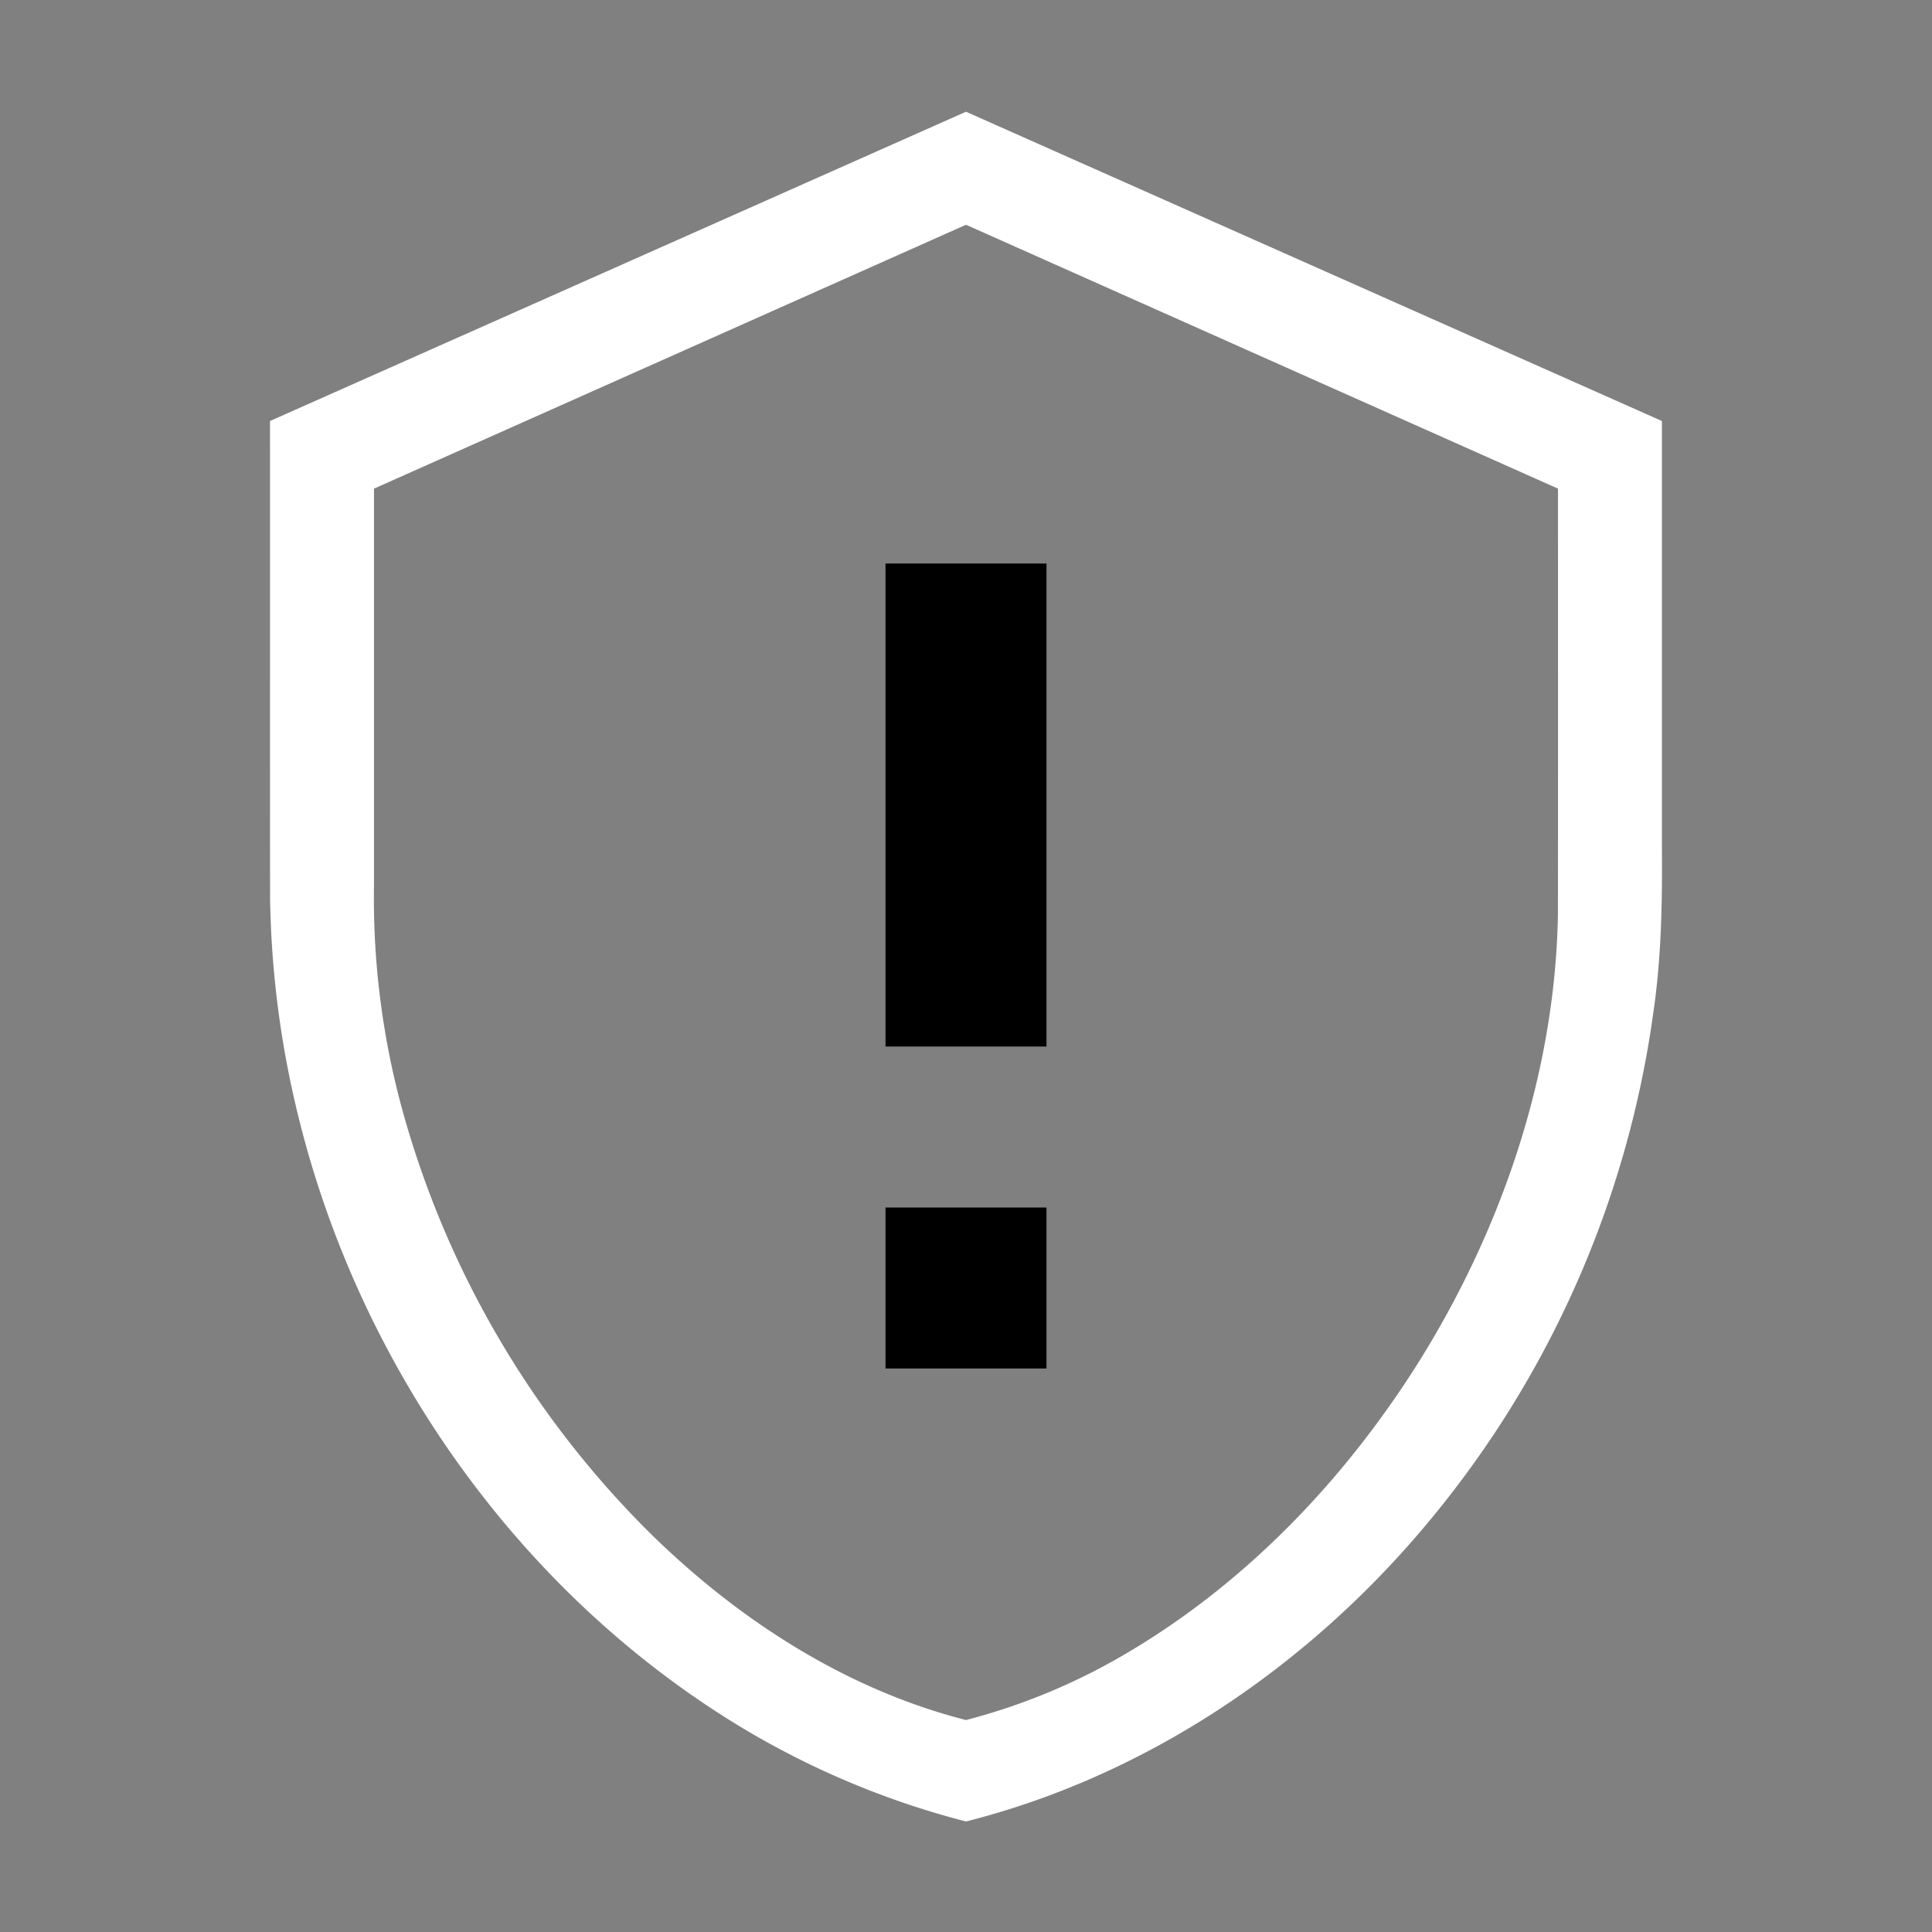 <svg width="64" height="64" viewBox="0 0 24 24"><rect x="0" y="0" width="24" height="24" fill="#808080" stroke="none"/><title>shield alert outline</title><g fill="#000000" class="nc-icon-wrapper"><g transform="translate(0 0)"><path d="M11 7v6h2V7zm0 8v2h2v-2z" data-color="color-2"></path><path d="M12 1.388L3.354 5.23c.001 1.976-.001 3.952.001 5.927.014.916.132 1.83.353 2.718.722 2.935 2.533 5.608 5.05 7.295A10.476 10.476 0 0 0 12 22.627c2.193-.554 4.155-1.865 5.621-3.574a12.553 12.553 0 0 0 2.918-6.48c.099-.675.111-1.358.106-2.038V5.23L12 1.388zm0 1.404l7.354 3.278c0 1.77.002 3.538-.001 5.307-.038 1.935-.676 3.83-1.684 5.47-.928 1.499-2.18 2.819-3.708 3.71a7.734 7.734 0 0 1-1.961.81c-1.48-.378-2.804-1.23-3.89-2.288a11.822 11.822 0 0 1-3.13-5.357 9.972 9.972 0 0 1-.334-2.735V6.07L12 2.792z" fill="#ffffff"></path></g></g></svg>